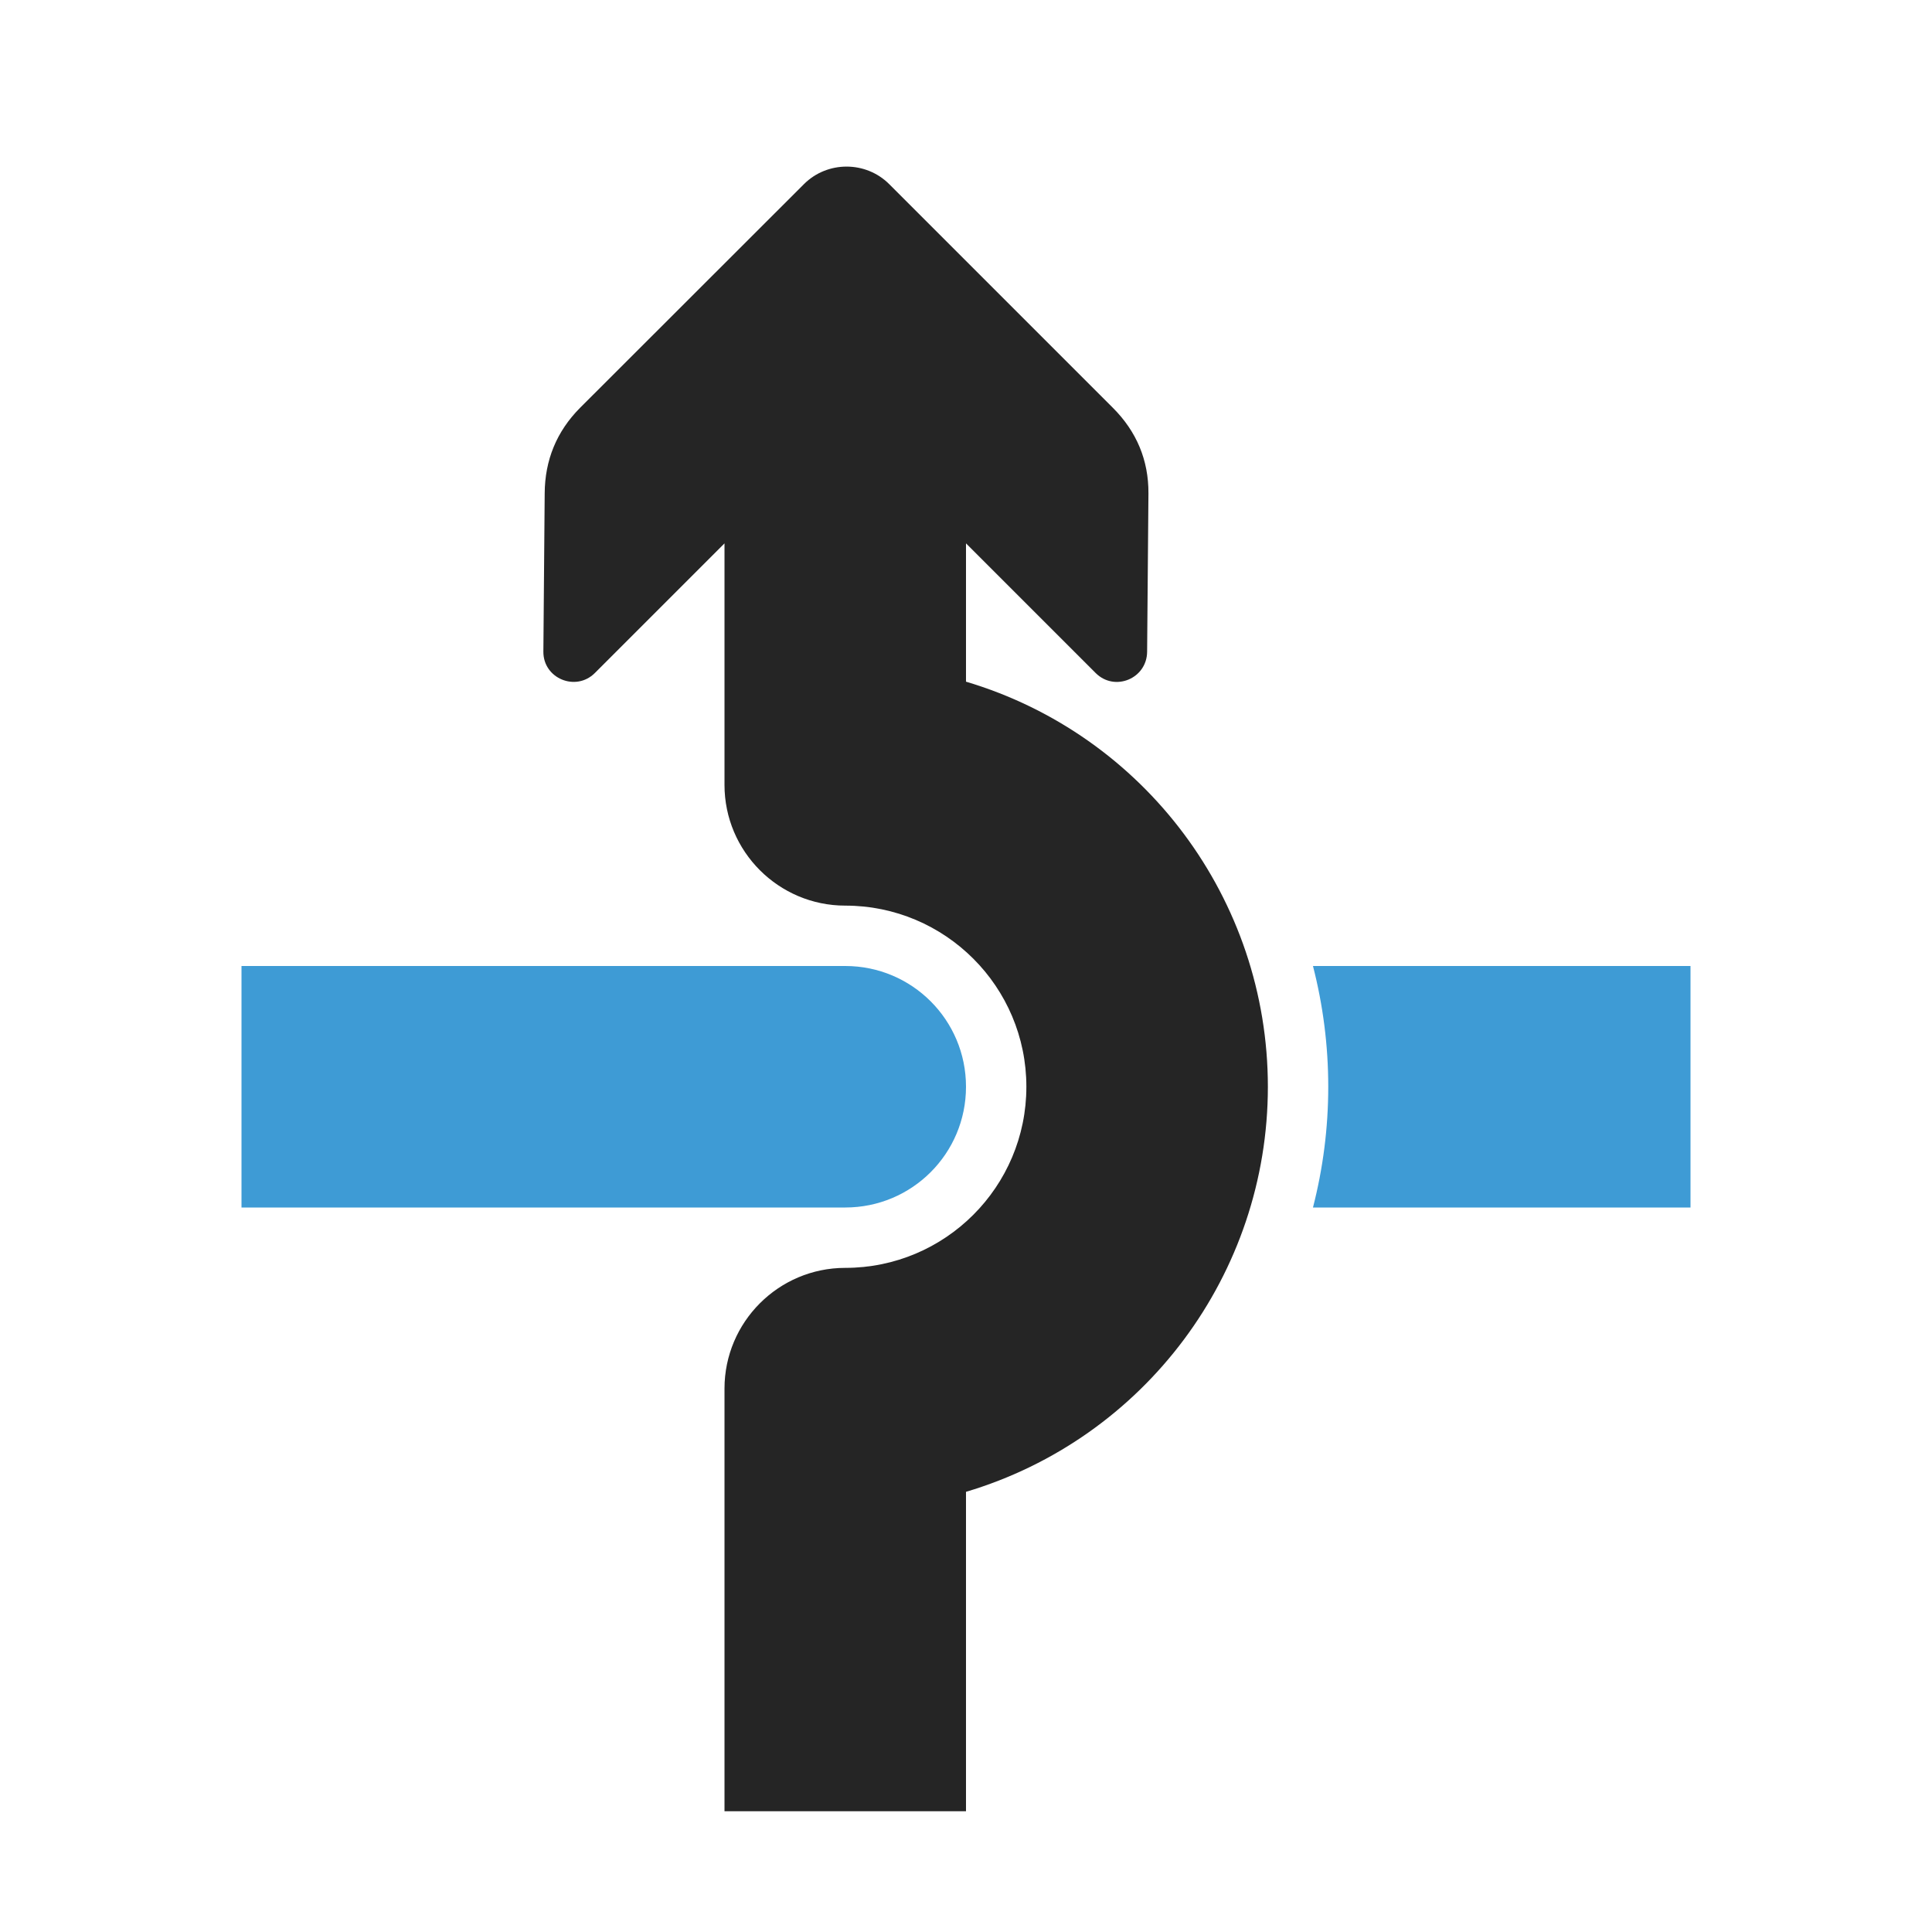 <?xml version="1.0" encoding="UTF-8"?>
<!DOCTYPE svg PUBLIC "-//W3C//DTD SVG 1.1//EN" "http://www.w3.org/Graphics/SVG/1.1/DTD/svg11.dtd">
<svg xmlns="http://www.w3.org/2000/svg" xml:space="preserve" width="1024px" height="1024px" shape-rendering="geometricPrecision" text-rendering="geometricPrecision" image-rendering="optimizeQuality" fill-rule="nonzero" clip-rule="evenodd" viewBox="0 0 10240 10240" xmlns:xlink="http://www.w3.org/1999/xlink">
	<title>arrow_over icon</title>
	<desc>arrow_over icon from the IconExperience.com O-Collection. Copyright by INCORS GmbH (www.incors.com).</desc>
	<path id="curve1" fill="#3E9BD5" d="M1280 5120l3200 0c354,0 640,286 640,640 0,354 -286,640 -640,640l-3200 0 0 -1280zm5679 0l2001 0 0 1280 -2001 0c53,-206 81,-420 81,-640 0,-220 -28,-434 -81,-640z"/>
	<path id="curve0" fill="#252525" d="M5899 2162l-1186 -1186c-124,-124 -328,-124 -452,0l-1187 1186c-124,125 -186,277 -187,453l-7 839c-1,142 172,214 273,113l687 -687 0 1280c0,353 287,640 640,640 530,0 960,430 960,960 0,530 -430,960 -960,960 -353,0 -640,287 -640,640l0 2240 1280 0 0 -1693c947,-282 1600,-1155 1600,-2147 0,-992 -653,-1865 -1600,-2147l0 -733 687 687c101,101 272,30 273,-113l7 -839c1,-176 -63,-328 -188,-453z"/>
</svg>
